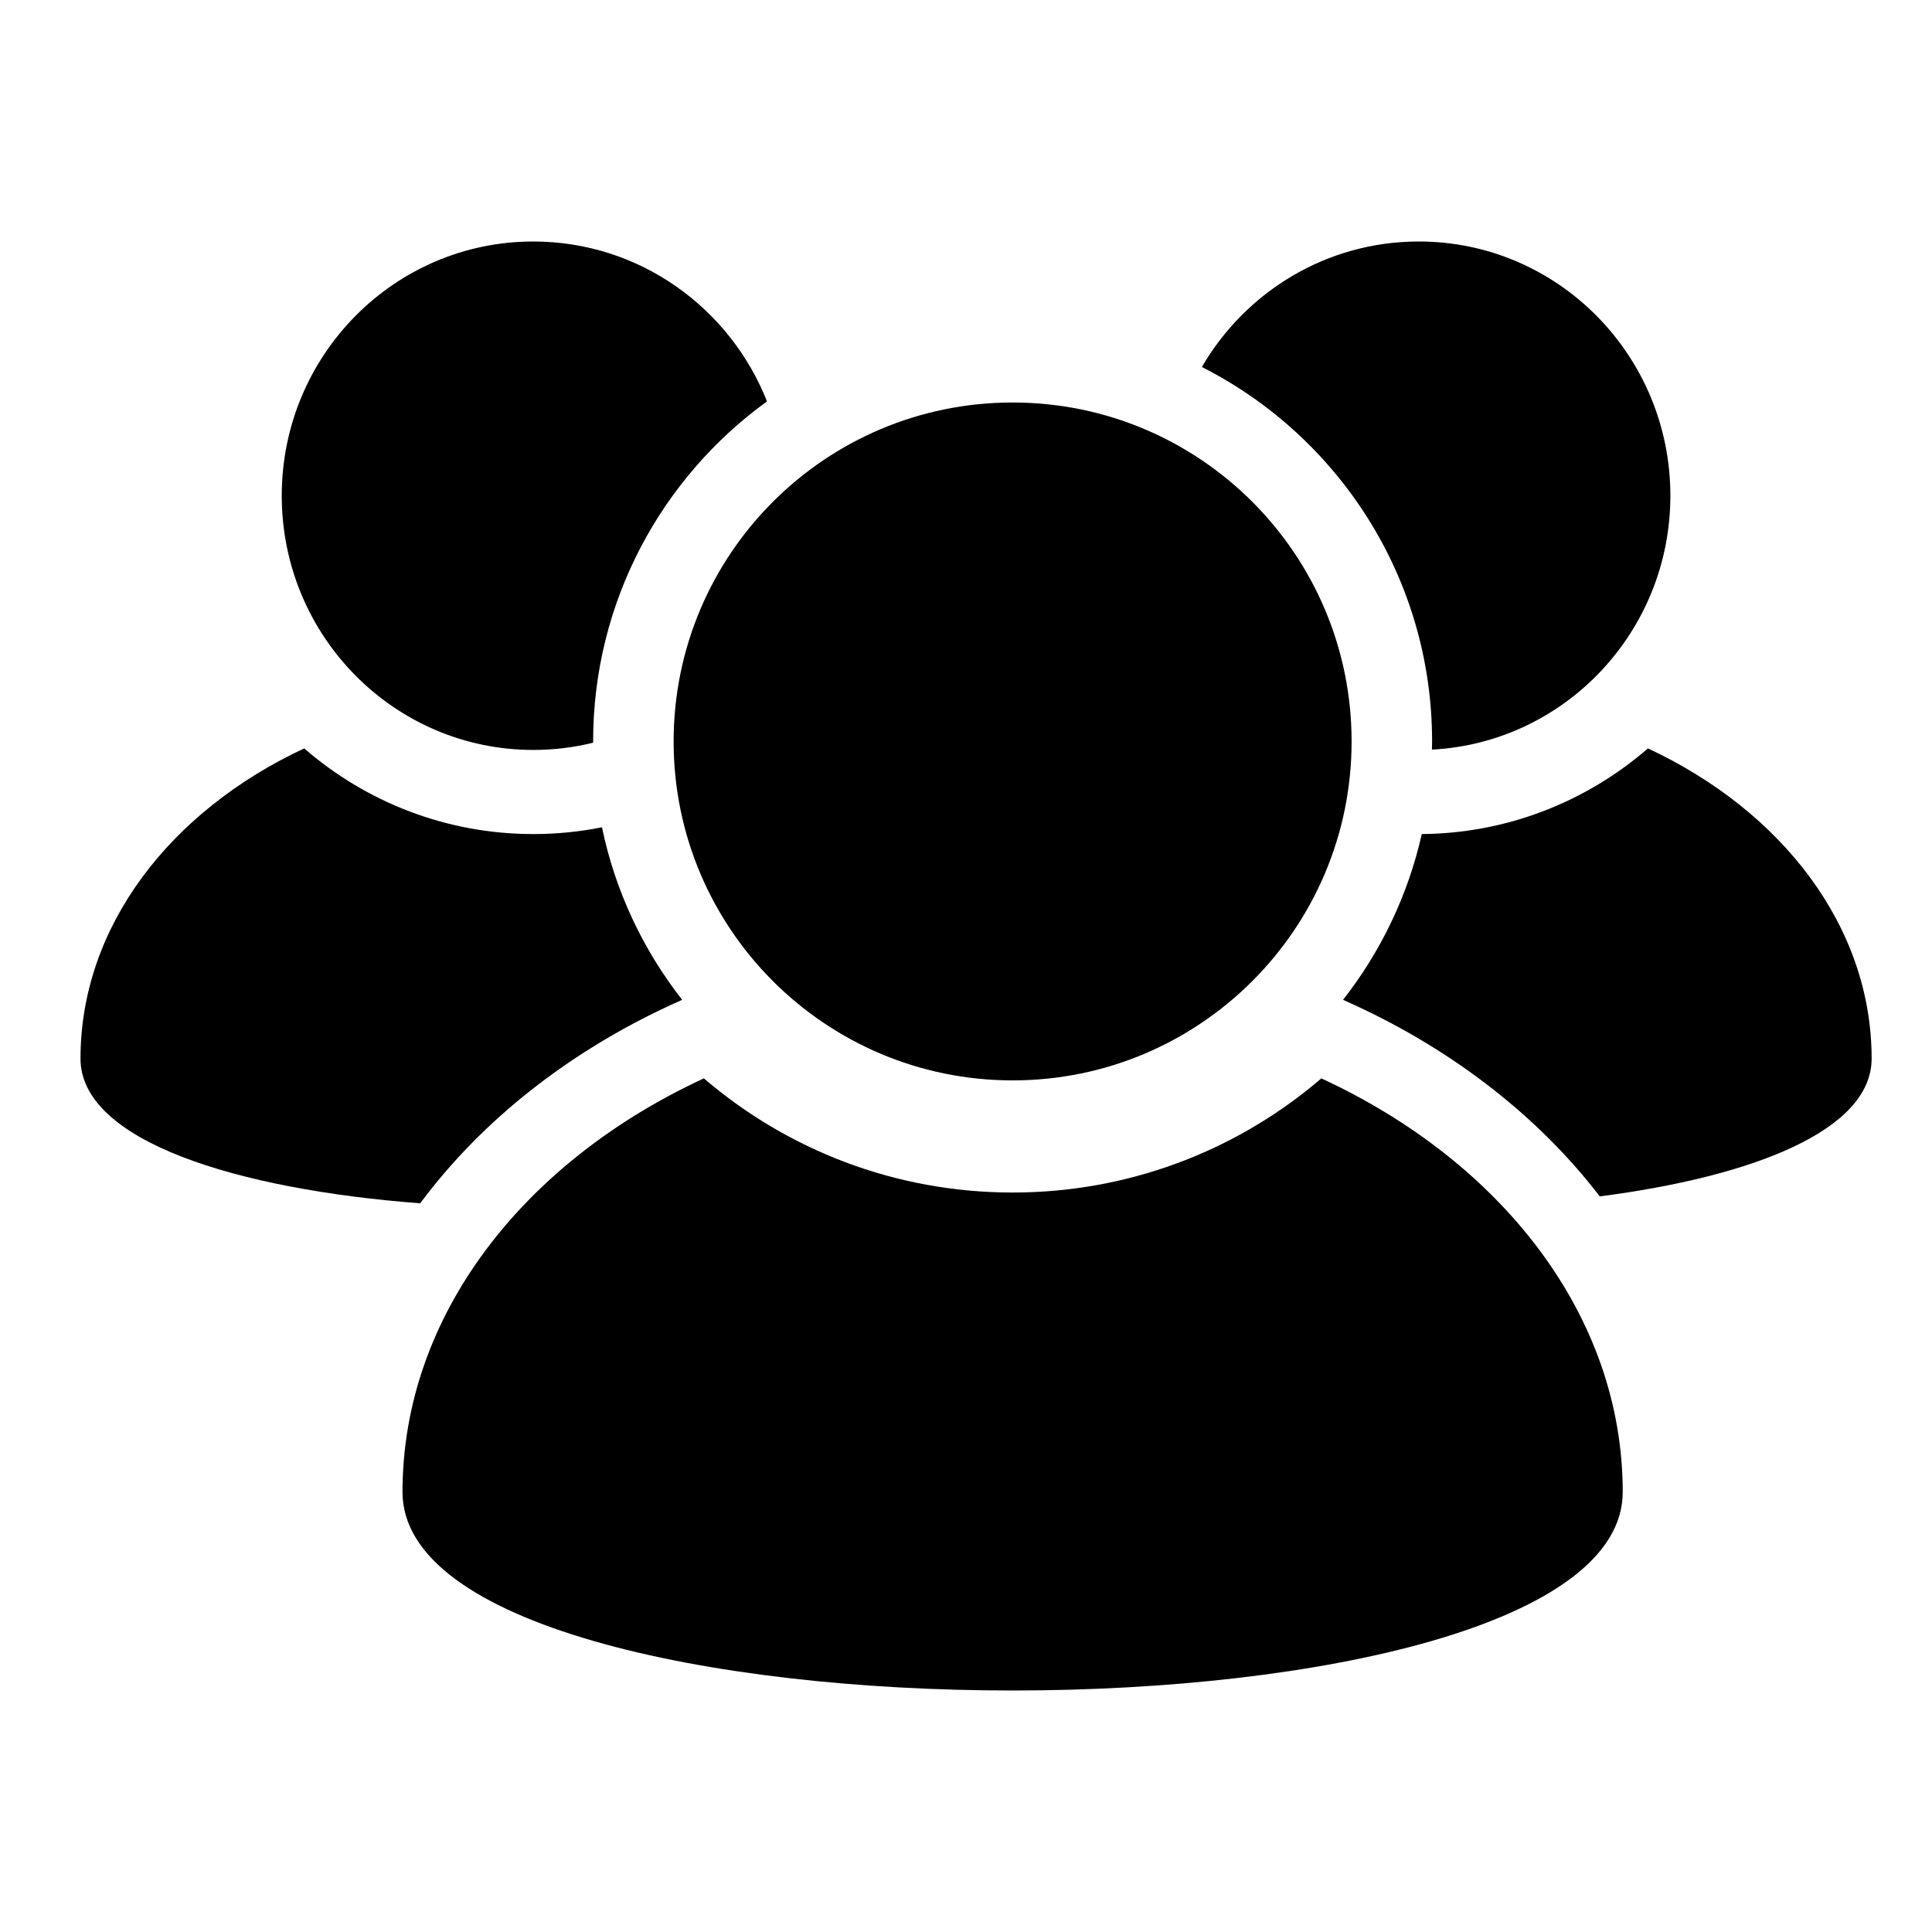<svg width="24" height="24" viewBox="0 0 24 24" fill="none" xmlns="http://www.w3.org/2000/svg">
<path fill-rule="evenodd" clip-rule="evenodd" d="M16.414 13.396C18.654 14.431 20.158 16.344 20.158 18.534C20.158 21.822 5 21.822 5 18.534C5 16.344 6.504 14.431 8.744 13.396C9.775 14.28 11.115 14.814 12.579 14.814C14.003 14.814 15.31 14.309 16.329 13.468L16.414 13.396ZM12.579 5C14.904 5 16.79 6.885 16.79 9.211C16.79 11.536 14.904 13.421 12.579 13.421C10.254 13.421 8.368 11.536 8.368 9.211C8.368 6.885 10.254 5 12.579 5Z" fill="#000"/>
<path d="M17.662 10.361C17.49 11.124 17.151 11.824 16.684 12.42L16.833 12.488C18.047 13.049 19.107 13.863 19.873 14.862C21.764 14.617 23.25 14.046 23.25 13.15C23.25 11.508 22.134 10.073 20.471 9.297L20.408 9.351C19.66 9.974 18.705 10.352 17.662 10.361Z" fill="#000"/>
<path d="M5.22 14.948C2.946 14.775 1 14.176 1 13.15C1 11.508 2.116 10.073 3.779 9.297C4.544 9.96 5.538 10.361 6.625 10.361C6.917 10.361 7.202 10.332 7.478 10.277C7.643 11.073 7.99 11.802 8.474 12.42L8.325 12.488C7.076 13.065 5.991 13.91 5.22 14.948Z" fill="#000"/>
<path d="M9.528 4.986C8.22 5.933 7.368 7.472 7.368 9.211C7.368 9.216 7.368 9.221 7.368 9.226C7.13 9.285 6.881 9.316 6.625 9.316C4.899 9.316 3.5 7.902 3.5 6.158C3.5 4.414 4.899 3 6.625 3C7.941 3 9.067 3.822 9.528 4.986Z" fill="#000"/>
<path d="M17.788 9.312C17.789 9.278 17.79 9.244 17.79 9.211C17.79 7.179 16.626 5.418 14.93 4.559C15.473 3.626 16.476 3 17.625 3C19.351 3 20.75 4.414 20.75 6.158C20.75 7.847 19.438 9.226 17.788 9.312Z" fill="#000"/>
</svg>

